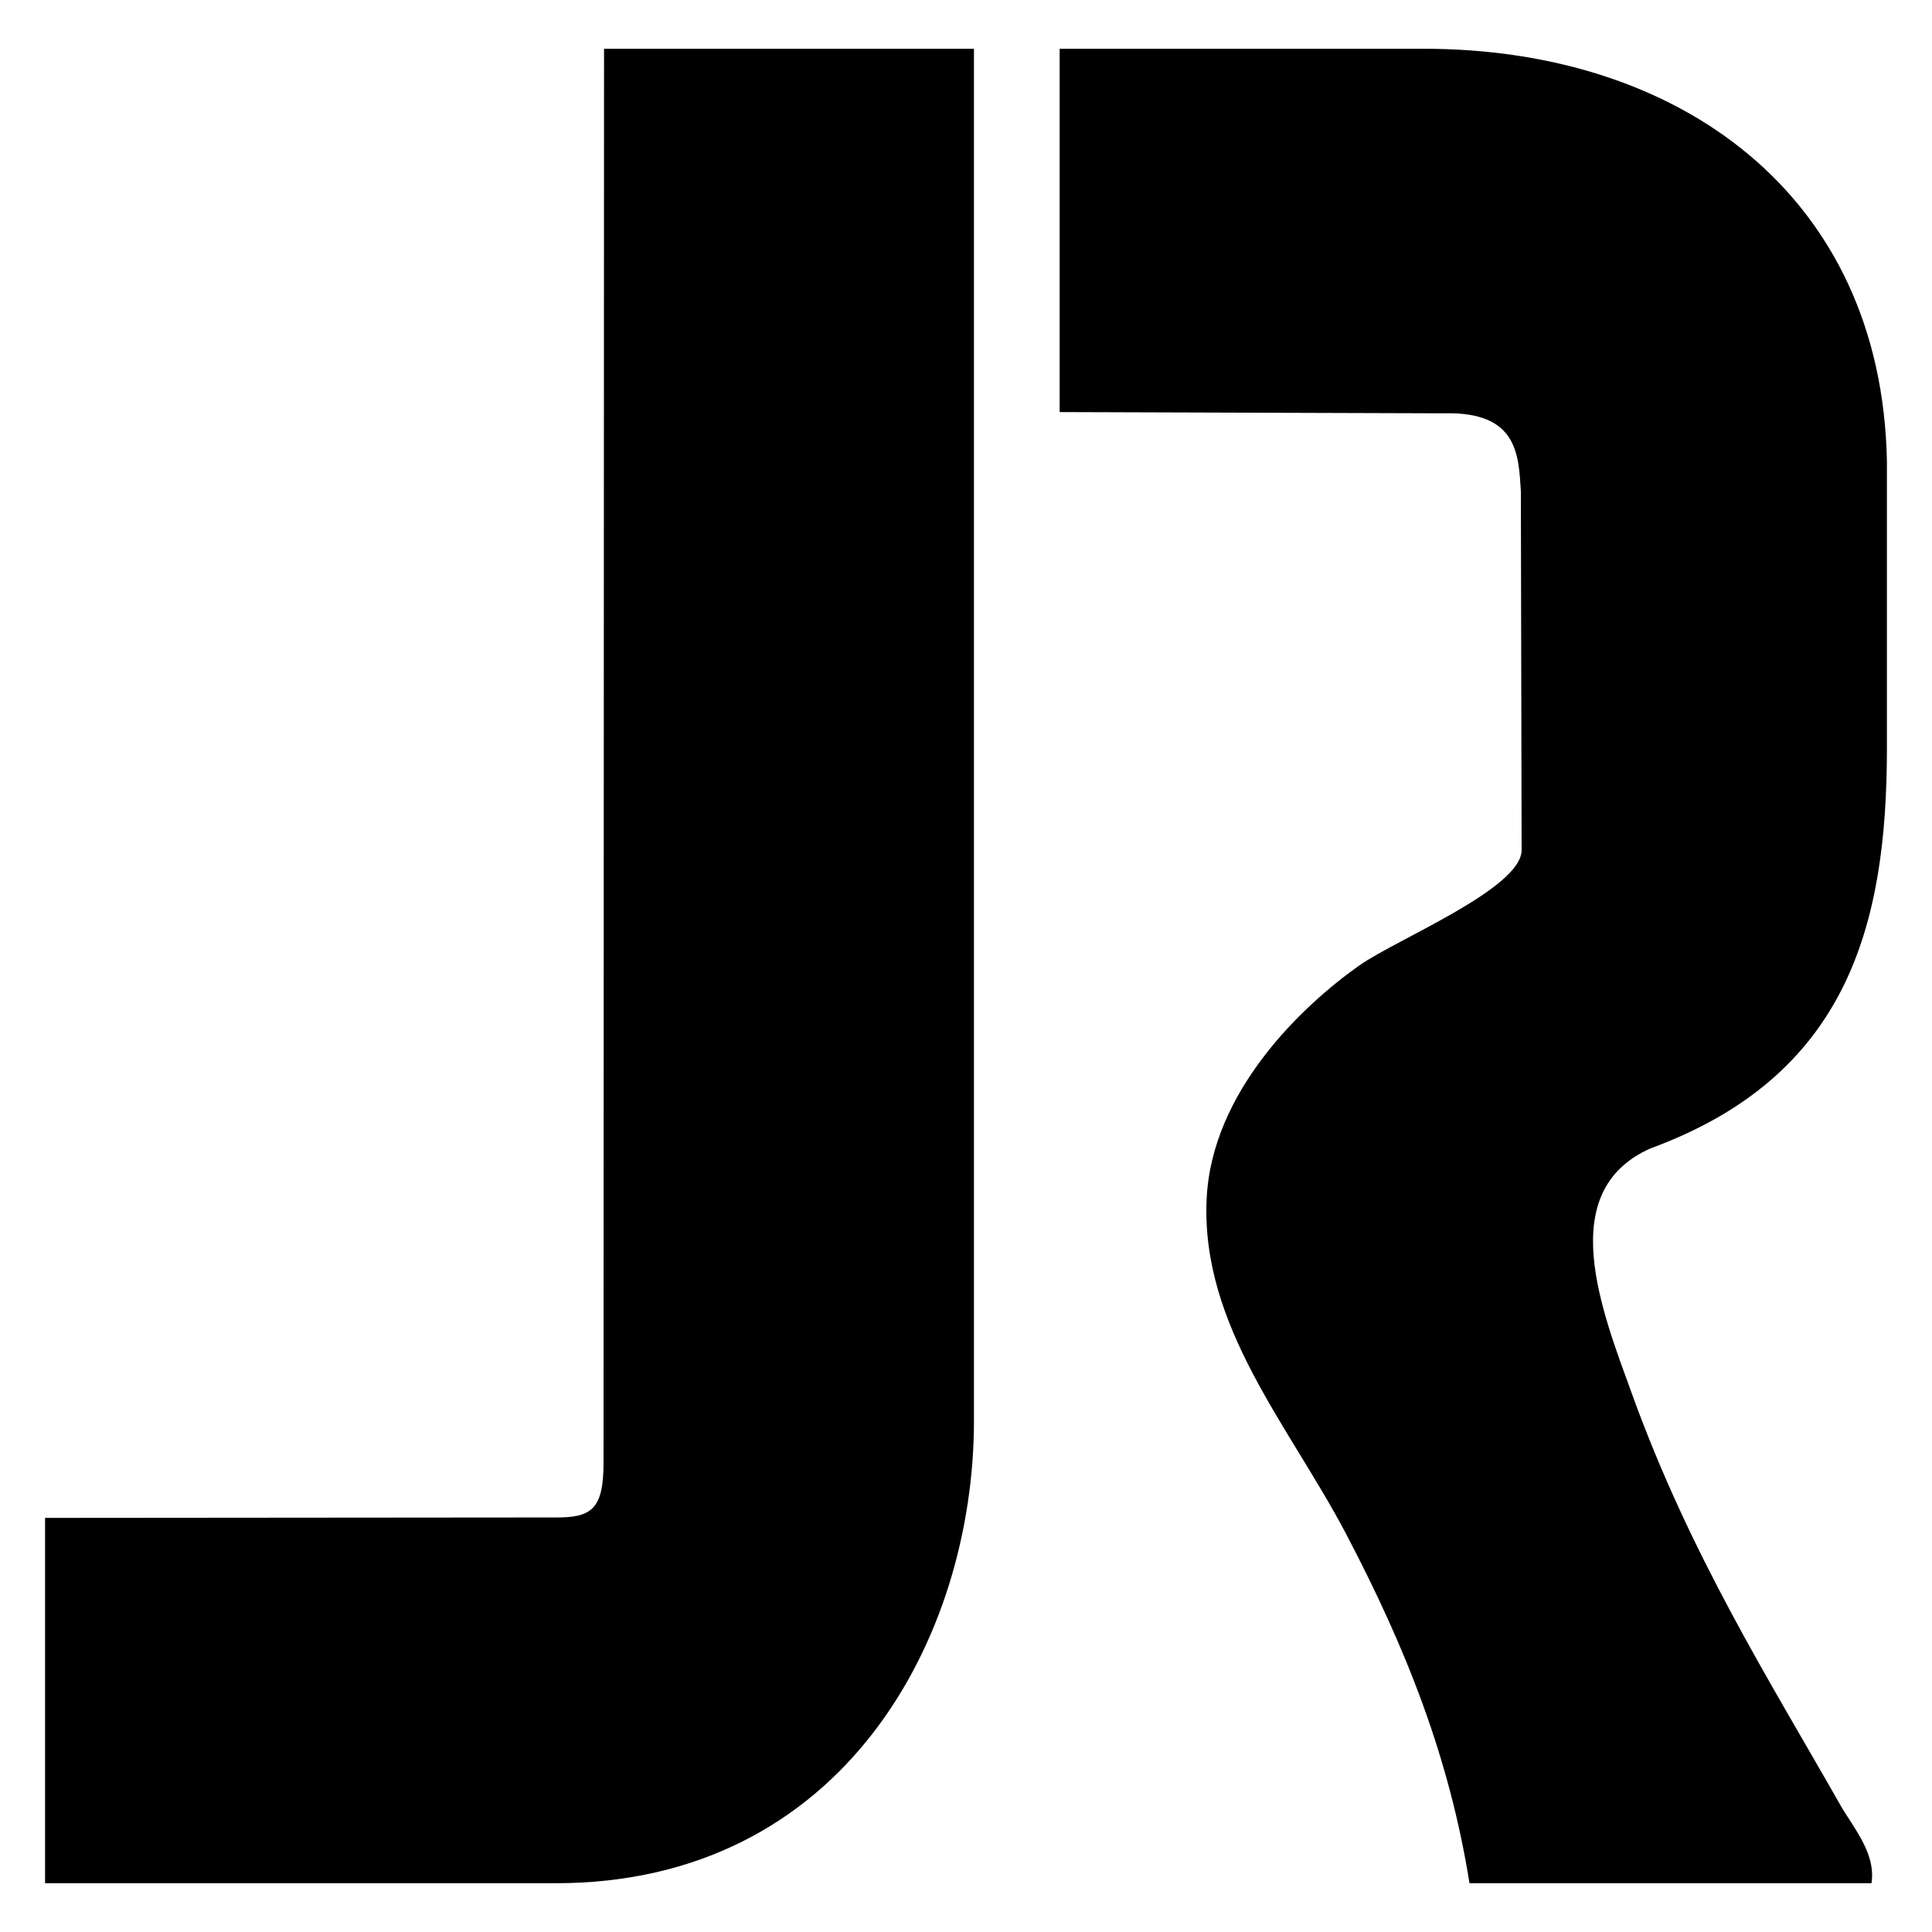 <?xml version="1.0" encoding="utf-8"?>
<!-- Generator: Adobe Illustrator 16.0.0, SVG Export Plug-In . SVG Version: 6.00 Build 0)  -->
<!DOCTYPE svg PUBLIC "-//W3C//DTD SVG 1.1//EN" "http://www.w3.org/Graphics/SVG/1.1/DTD/svg11.dtd">
<svg version="1.1" id="Layer_1" xmlns="http://www.w3.org/2000/svg" xmlns:xlink="http://www.w3.org/1999/xlink" x="0px" y="0px"
	 width="500px" height="500px" viewBox="0 0 500 500" enable-background="new 0 0 500 500" xml:space="preserve">
     <!-- color fill="#4D4D4D"-->
<g >
		<path d="M11.665,487.379c0-31.496,0-63.051,0-94.551"/>
		<path d="M11.665,487.379h132.121
			c74.502,0,108.275-63.528,108.275-119.733c0,0,0-301.976,0-355.024h-95.735l-0.134,365.483
			c0.071,12.485-2.981,14.724-12.69,14.613l-131.838,0.11"/>
		<path d="M488.335,193.593c0,46.247-10.359,84.933-61.189,103.613
			c-25.081,11.121-12.526,42.188-4.847,63.387c15.183,42.029,35.653,74.269,54.047,106.67c3.272,5.696,9.196,12.363,7.993,20.116
			c-34.661,0-69.341,0-104.034,0c-5.177-32.295-16.191-60.424-32.021-90.556c-14.617-27.785-37.511-53.61-36.007-86.459
			c1.242-27.881,24.836-50.188,39.649-60.603c9.811-6.816,41.869-19.842,41.869-29.754l-0.197-92.911
			c-0.59-9.464-0.826-20.671-20.021-20.128l-99.34-0.323V12.621h93.981c66.21-0.102,118.809,37.652,120.115,106.789V193.593z"/>
</g>
</svg>
